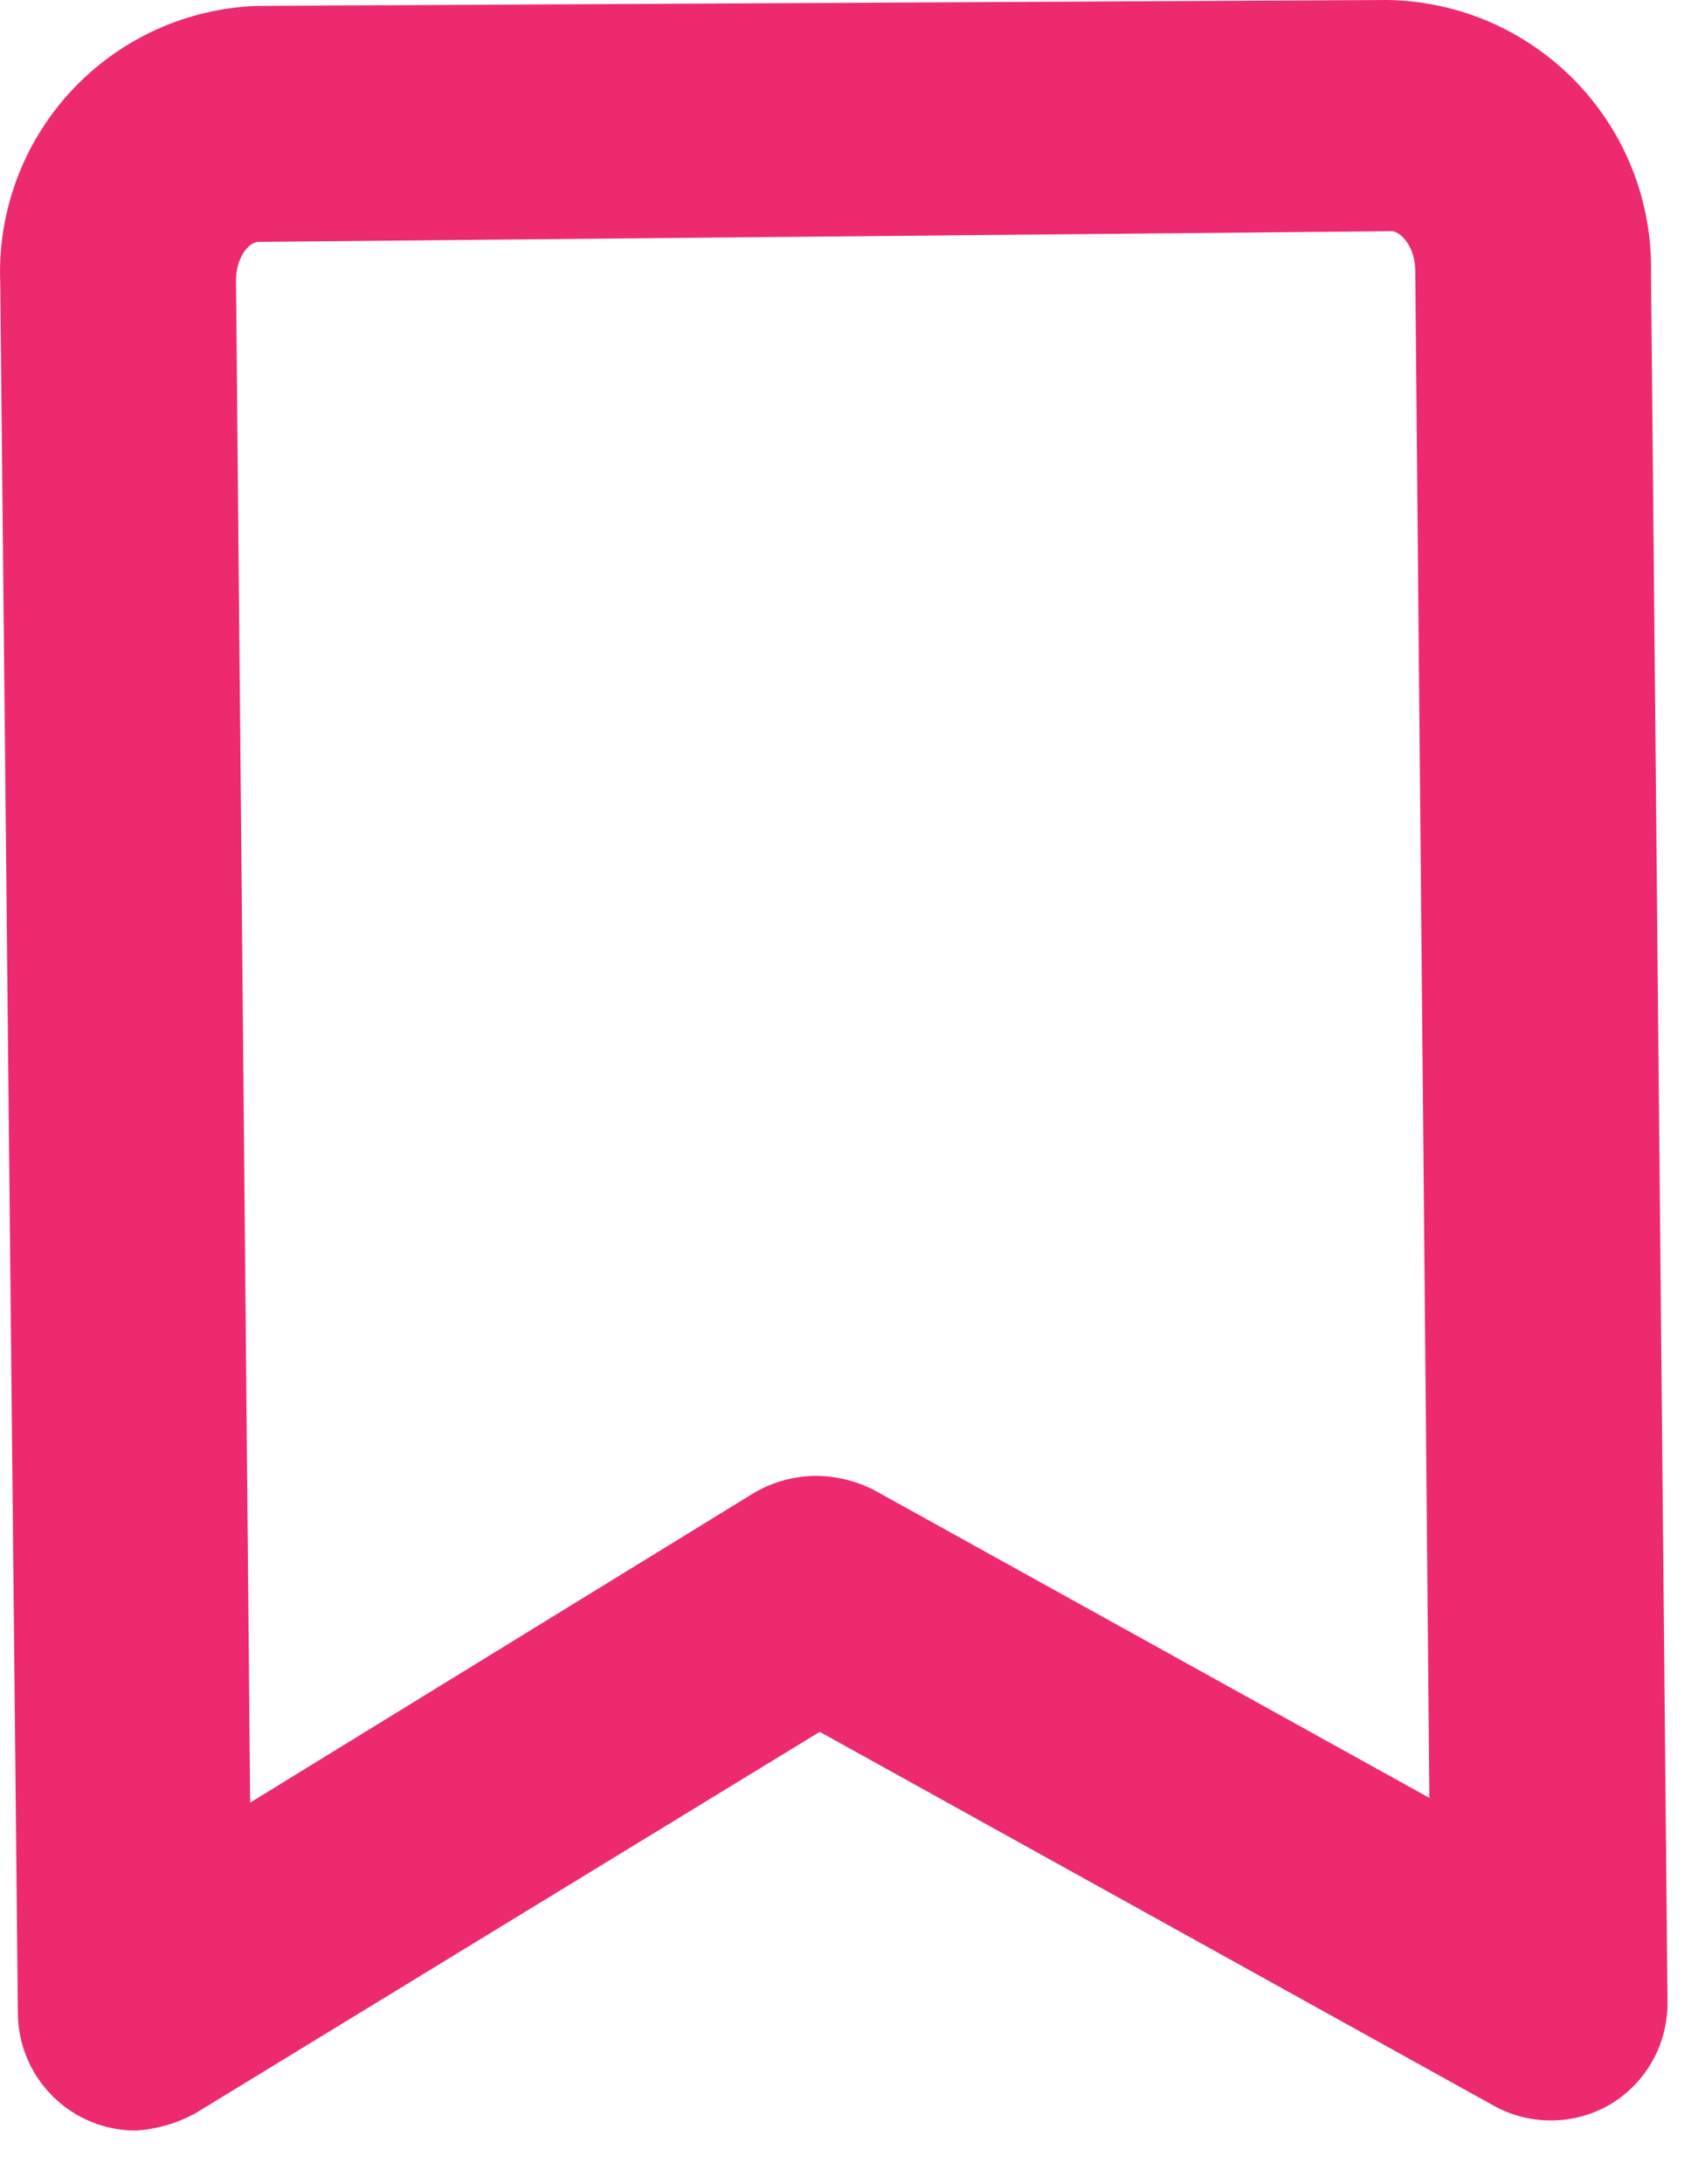 <svg width="21" height="27" viewBox="0 0 21 27" fill="none" xmlns="http://www.w3.org/2000/svg">
<path d="M1.68 26.337C1.293 26.337 0.922 26.184 0.649 25.91C0.375 25.637 0.221 25.266 0.221 24.879L0.003 3.5C-0.015 3.066 0.054 2.633 0.204 2.225C0.355 1.818 0.584 1.444 0.88 1.125C1.175 0.807 1.531 0.55 1.926 0.369C2.321 0.189 2.748 0.088 3.182 0.073L17.167 0C17.602 0.008 18.031 0.101 18.43 0.274C18.828 0.448 19.189 0.698 19.491 1.011C19.793 1.324 20.031 1.693 20.19 2.097C20.349 2.502 20.427 2.934 20.419 3.369L20.623 24.748C20.626 25.003 20.561 25.255 20.436 25.478C20.311 25.701 20.129 25.886 19.909 26.017C19.687 26.145 19.436 26.212 19.18 26.212C18.924 26.212 18.672 26.145 18.451 26.017L10.138 21.408L2.424 26.119C2.195 26.246 1.941 26.321 1.68 26.337ZM10.08 18.244C10.333 18.244 10.583 18.304 10.809 18.419L17.678 22.225L17.503 3.34C17.503 3.048 17.313 2.844 17.196 2.858L3.196 2.99C3.08 2.99 2.919 3.179 2.919 3.471L3.094 22.283L9.336 18.448C9.563 18.318 9.819 18.248 10.08 18.244Z" fill="#ED2A70"/>
</svg>
